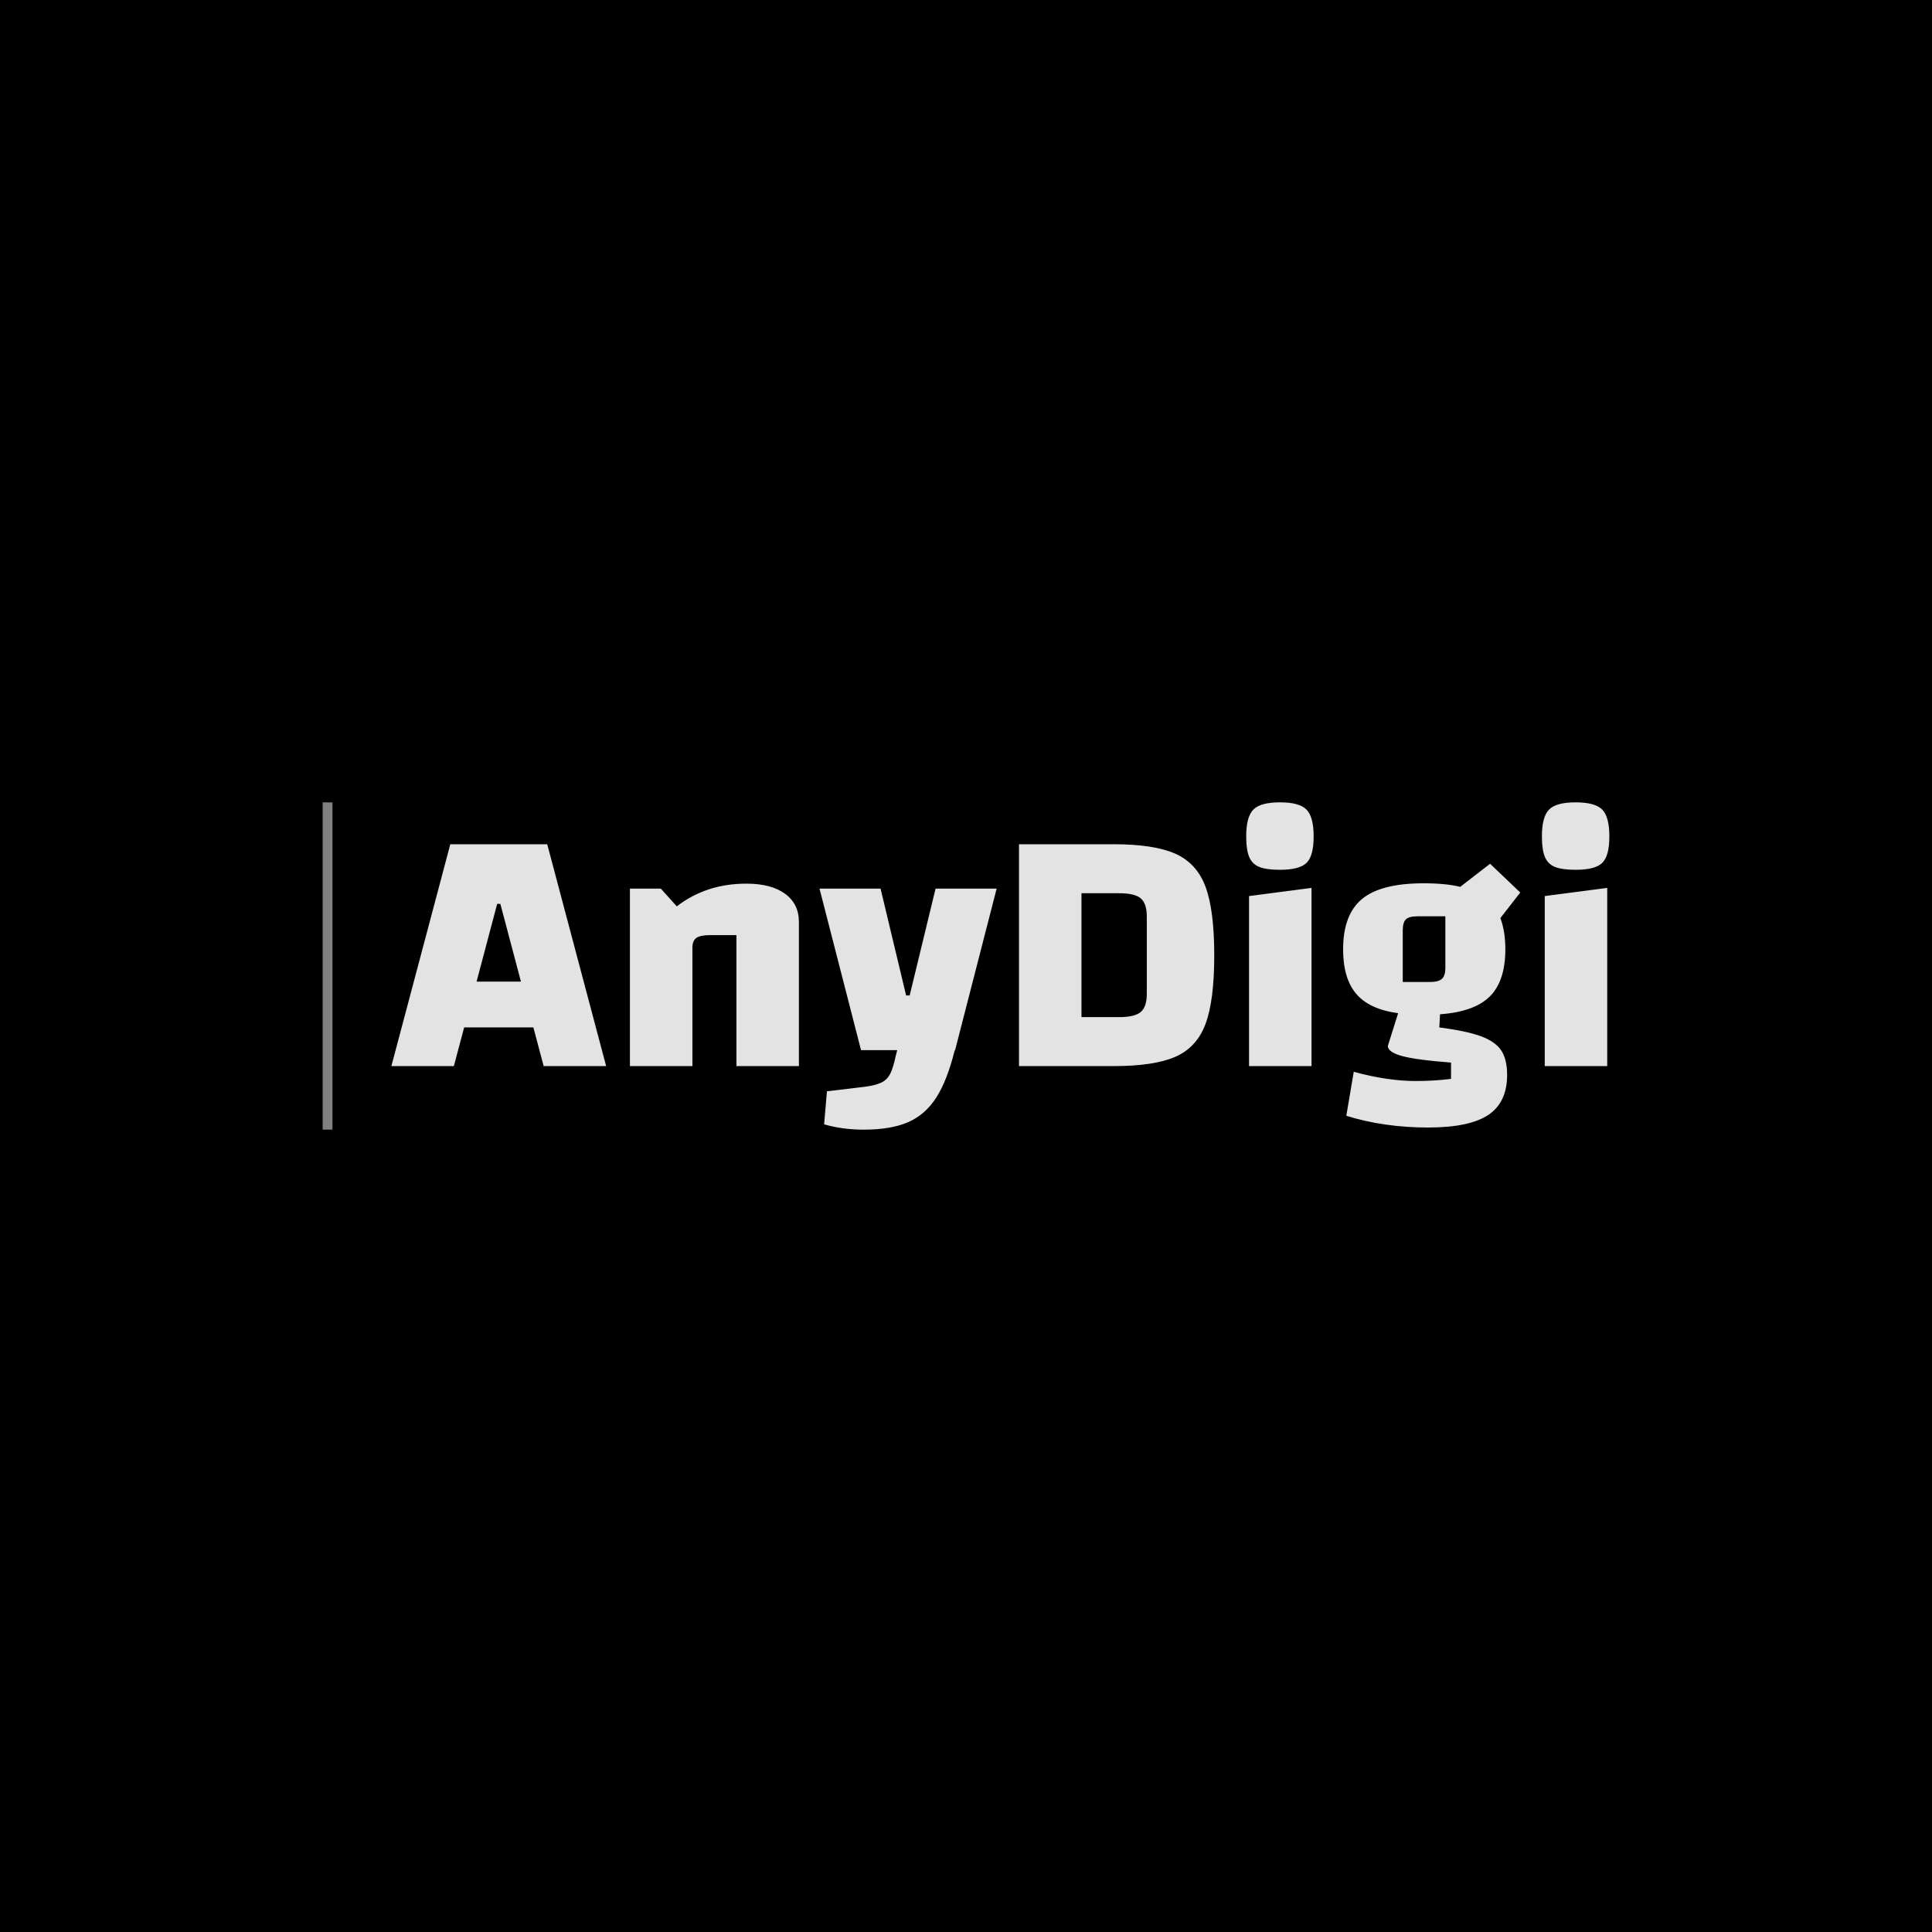 <svg version="1.1" preserveAspectRatio="none" xmlns="http://www.w3.org/2000/svg" width="500" height="500" viewBox="0 0 500 500"><rect width="100%" height="100%" fill="#000000" fill-opacity="1"/><svg viewBox="503.564 339.911 393.126 100" width="333" height="84.706" x="83.5px" y="207.647px" xmlns="http://www.w3.org/2000/svg" xmlns:xlink="http://www.w3.org/1999/xlink" preserveAspectRatio="none"><defs></defs><style>.aD6z1nYkhcolor {fill:#E3E3E3;fill-opacity:1;}.atBXipXk0bfillColor {fill:#808080;fill-opacity:1;}.icon3-str {stroke:#808080;stroke-opacity:1;}.shapeStroke-str {stroke:#E3E3E3;stroke-opacity:1;}</style><g opacity="1" transform="rotate(0 524.564 339.911)">
<svg width="372.126" height="100" x="524.564" y="339.911" version="1.1" preserveAspectRatio="none" viewBox="0.28 -29.72 137.24 36.88">
  <g transform="matrix(1 0 0 1 0 0)" class="aD6z1nYkhcolor"><path id="id-D6z1nYkh7" d="M17.44 0L16.28-4.36L8.48-4.36L7.32 0L0.28 0L6.92-25L17.84-25L24.48 0L17.44 0ZM9.88-9.52L14.88-9.52L12.56-18.28L12.20-18.28L9.88-9.52Z M27.16 0L27.16-20L30.64-20L32.44-18Q35.76-20.56 40.28-20.56L40.28-20.56Q43.08-20.56 44.64-19.42Q46.20-18.28 46.20-16.24L46.20-16.24L46.20 0L39.16 0L39.16-14.76L36.20-14.76Q35.08-14.76 34.64-14.44Q34.20-14.12 34.20-13.36L34.20-13.36L34.20 0L27.16 0Z M61.60-20L68.48-20L63.80-1.80L63.76-1.80Q62.92 1.60 61.68 3.54Q60.44 5.48 58.50 6.32Q56.56 7.16 53.52 7.16L53.52 7.16Q51.12 7.16 49.04 6.56L49.04 6.56L49.36 2.84L53.68 2.32Q54.88 2.16 55.52 1.84Q56.16 1.52 56.50 0.84Q56.84 0.16 57.12-1.20L57.12-1.20L57.28-1.80L53.20-1.80L48.52-20L55.40-20L58.28-7.96L58.68-7.96L61.60-20Z M71-25L81.64-25Q86.24-25 88.64-23.92Q91.04-22.84 92.02-20.20Q93-17.56 93-12.48L93-12.48Q93-7.40 92.02-4.76Q91.04-2.12 88.64-1.06Q86.24 0 81.64 0L81.64 0L71 0L71-25ZM78.04-19.48L78.04-5.52L82.28-5.52Q84.04-5.52 84.72-6.10Q85.40-6.68 85.40-8.16L85.40-8.16L85.40-16.84Q85.40-18.32 84.72-18.90Q84.04-19.48 82.28-19.48L82.28-19.48L78.04-19.48Z M96.60 0L96.60 0ZM96.92-19.16L103.96-20.08L103.96 0L96.92 0L96.92-19.16ZM100.40-22.12Q98.88-22.12 98.08-22.44Q97.28-22.76 96.94-23.56Q96.60-24.36 96.60-25.88L96.60-25.88Q96.60-28.08 97.40-28.90Q98.20-29.72 100.40-29.72L100.40-29.72Q102.60-29.72 103.40-28.90Q104.20-28.08 104.20-25.88L104.20-25.88Q104.20-23.68 103.40-22.90Q102.60-22.12 100.40-22.12L100.40-22.12Z M118.36-4.36Q121.44-3.96 123.06-3.36Q124.68-2.76 125.34-1.76Q126-0.76 126 1L126 1Q126 4.08 123.88 5.50Q121.76 6.92 117.08 6.92L117.08 6.92Q112.16 6.92 107.88 5.60L107.88 5.60L108.72 0.64Q112.52 1.68 115.72 1.68L115.72 1.68Q117.76 1.68 119.68 1.44L119.68 1.44L119.68-0.40Q115.88-0.68 114.22-1.12Q112.56-1.56 112.56-2.28L112.56-2.28L113.72-5.96Q110.48-6.40 109-8.14Q107.52-9.88 107.52-13.16L107.52-13.16Q107.52-17.08 109.66-18.84Q111.80-20.60 116.60-20.60L116.60-20.60Q119.08-20.60 120.72-20.20L120.72-20.20L124.08-22.80L127.48-19.56L125.24-16.68Q125.80-15.20 125.80-13.16L125.80-13.16Q125.80-9.60 124.06-7.86Q122.32-6.12 118.44-5.84L118.44-5.84L118.36-4.36ZM114.24-15.28L114.24-9.48L117.32-9.48Q118.28-9.48 118.66-9.84Q119.04-10.20 119.04-11.04L119.04-11.04L119.04-16.88L115.92-16.88Q114.96-16.88 114.60-16.54Q114.24-16.20 114.24-15.28L114.24-15.28Z M129.92 0L129.92 0ZM130.24-19.16L137.28-20.08L137.28 0L130.24 0L130.24-19.16ZM133.72-22.12Q132.20-22.12 131.40-22.44Q130.60-22.76 130.26-23.56Q129.92-24.36 129.92-25.88L129.92-25.88Q129.92-28.08 130.72-28.90Q131.52-29.72 133.72-29.72L133.72-29.72Q135.92-29.72 136.72-28.90Q137.52-28.08 137.52-25.88L137.52-25.88Q137.52-23.68 136.72-22.90Q135.92-22.12 133.72-22.12L133.72-22.12Z"/></g>
</svg>
</g><g opacity="1" transform="rotate(0 503.564 339.911)">
<svg width="3" height="100" x="503.564" y="339.911" version="1.1" preserveAspectRatio="none" viewBox="0 0 3 100">
  <defs><rect x="0" y="0" width="3" height="100" rx="0px" ry="0px" id="id-tBXipXk0b1721971616430"></rect></defs><use class="atBXipXk0bfillColor shapeStroke-str" style="stroke-width:0;" xlink:href="#id-tBXipXk0b1721971616430"></use>
</svg>
</g></svg></svg>